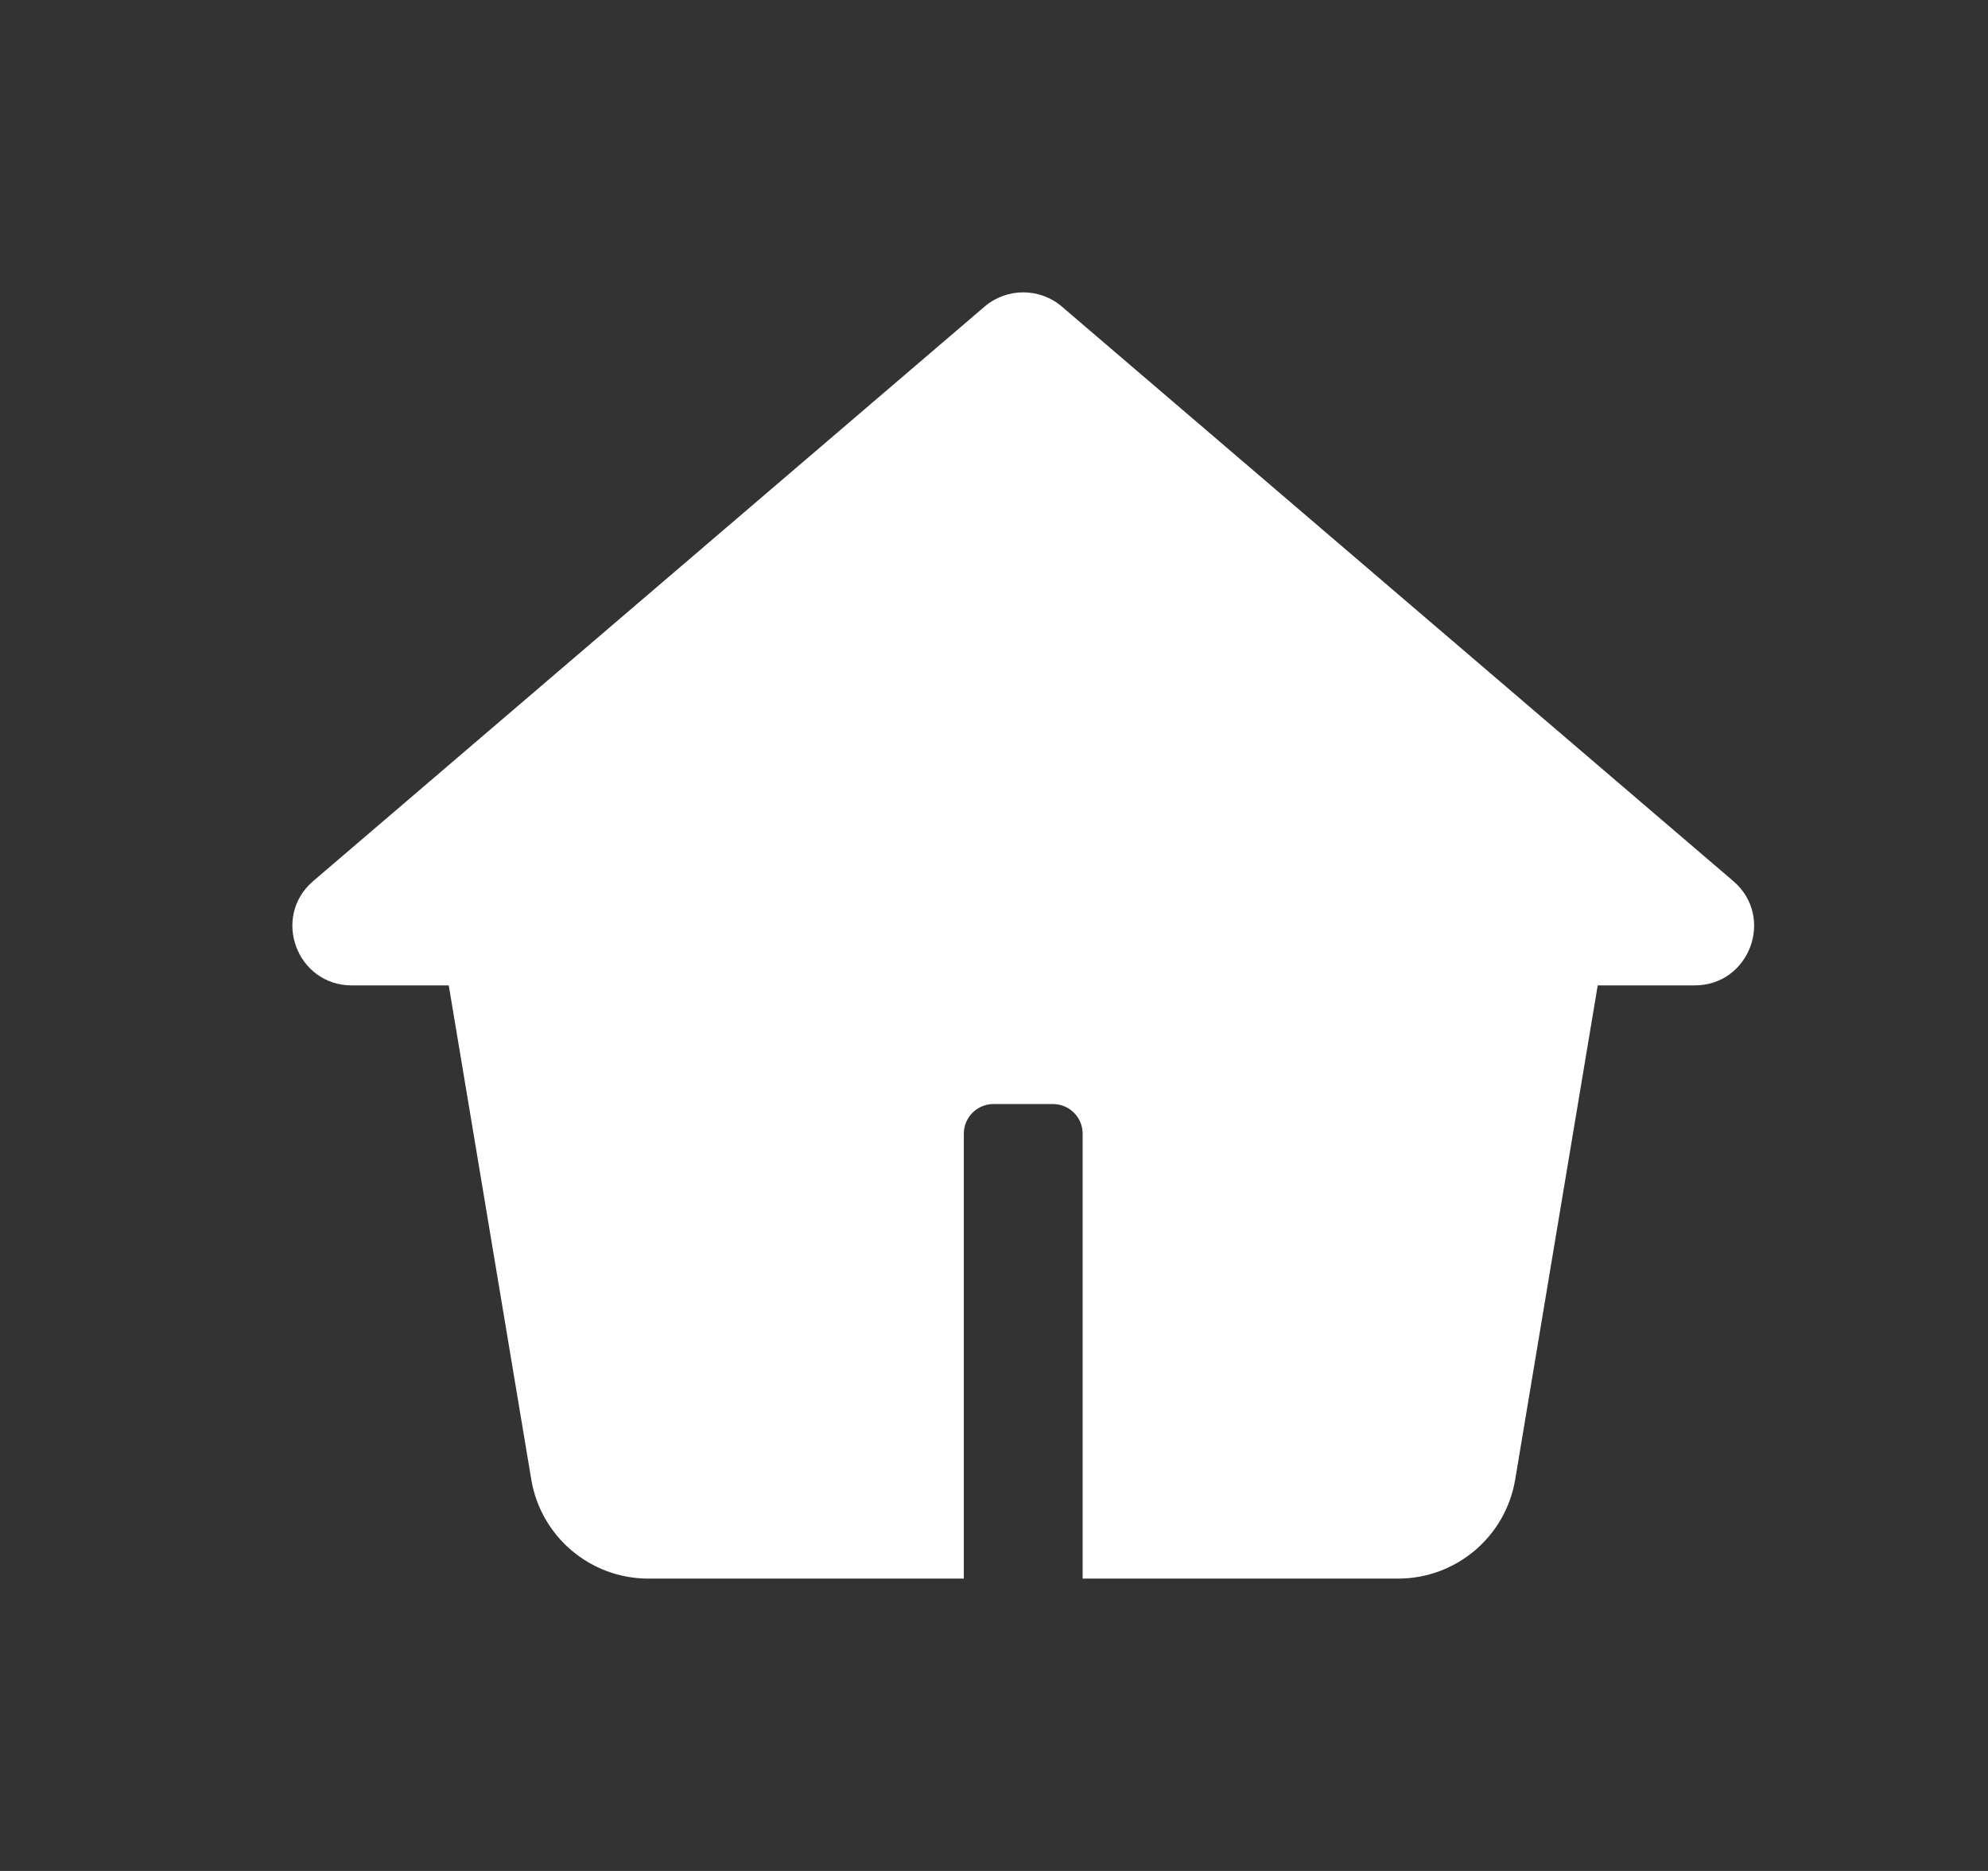 <svg width="34" height="32" viewBox="0 0 34 32" fill="none" xmlns="http://www.w3.org/2000/svg">
<rect x="0" y="0" width="34" height="32" fill="#333333" stroke="none"/>
<path d="M16.839 5.244C17.219 4.919 17.781 4.919 18.161 5.244L29.643 15.069C30.36 15.682 29.925 16.854 28.982 16.854H27.325L25.914 25.304C25.751 26.283 24.903 27 23.909 27H18.516V19.39C18.516 19.11 18.289 18.883 18.008 18.883H16.992C16.711 18.883 16.484 19.11 16.484 19.39V27H11.091C10.097 27 9.249 26.283 9.086 25.304L7.675 16.854H6.018C5.075 16.854 4.641 15.682 5.357 15.069L16.839 5.244Z" fill="white" class="icon-color" />
</svg>
